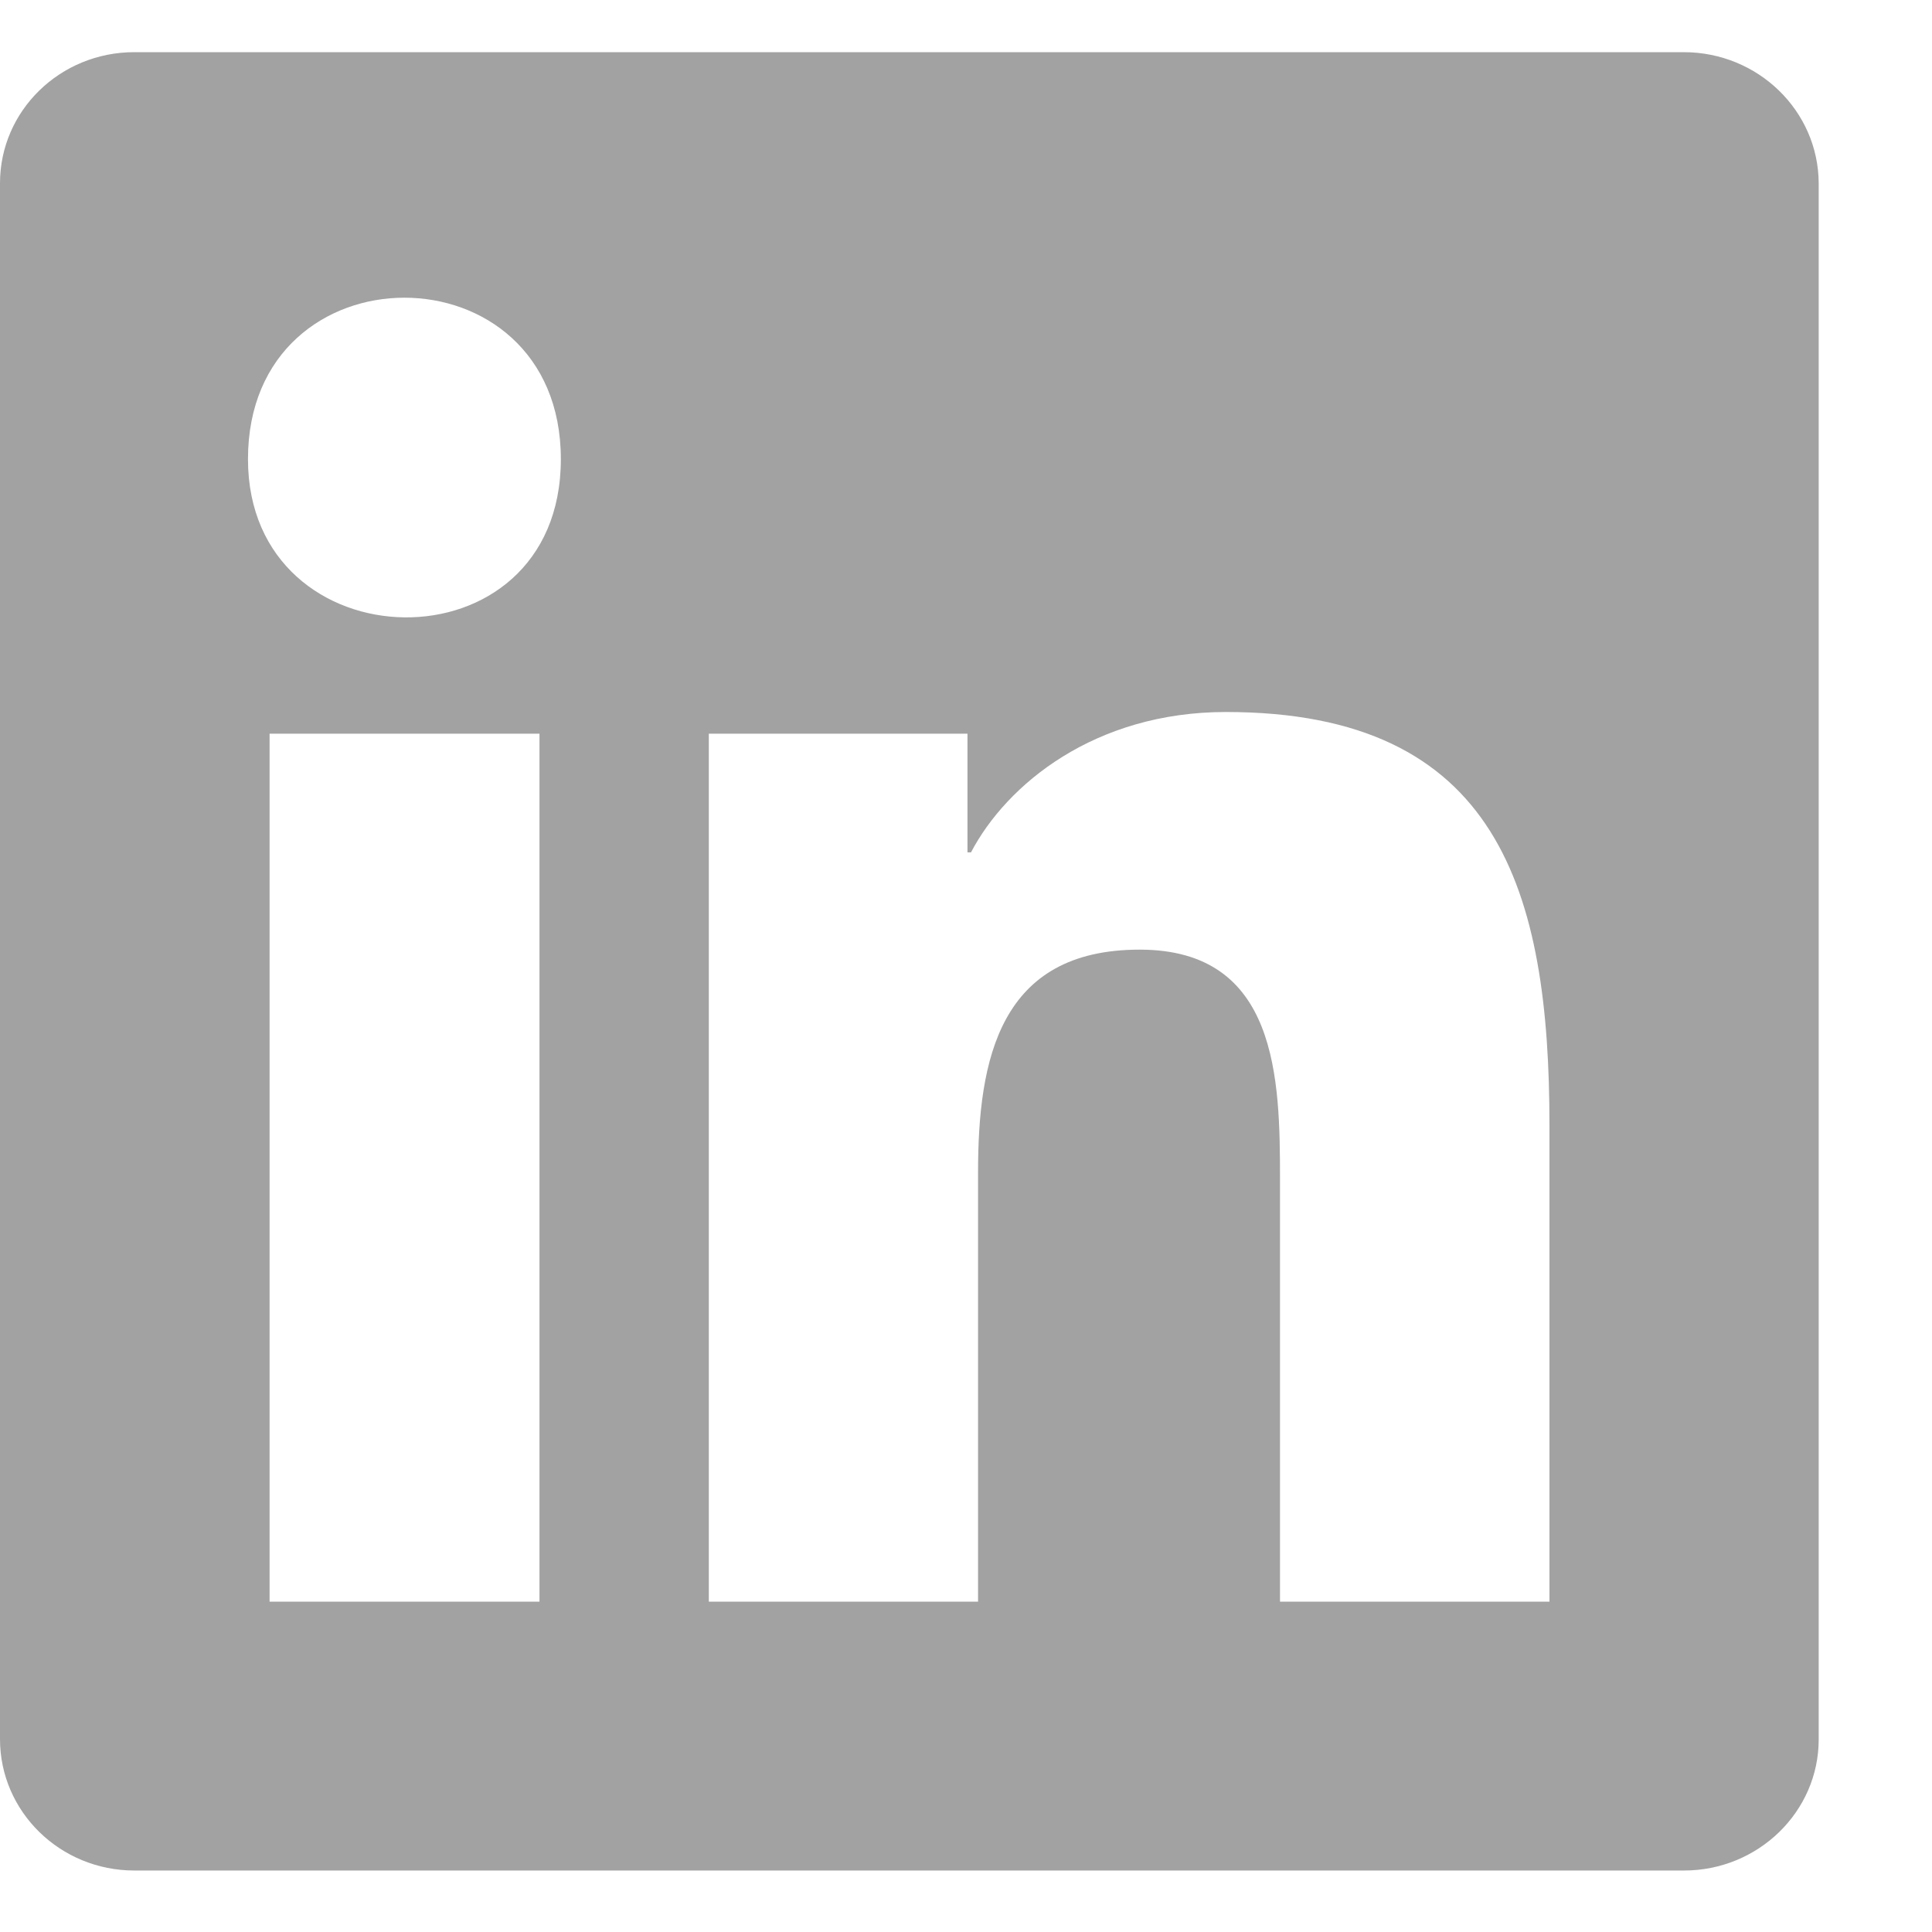 <svg width="17" height="17" viewBox="0 0 17 17" fill="none" xmlns="http://www.w3.org/2000/svg">
    <path fill-rule="evenodd" clip-rule="evenodd"
          d="M1.182 0.459H14.815C15.469 0.459 16 0.975 16.003 1.612V15.306C16.003 15.94 15.472 16.459 14.818 16.459H1.182C0.528 16.459 0 15.94 0 15.303V1.612C0 0.975 0.528 0.459 1.182 0.459ZM2.372 14.093H4.747V6.456H2.372V14.093ZM2.182 4.04C2.182 2.146 4.935 2.146 4.935 4.04C4.935 5.928 2.182 5.865 2.182 4.04ZM11.263 14.093H13.634V9.903C13.634 7.847 13.19 6.265 10.787 6.265C9.634 6.265 8.859 6.9 8.544 7.5H8.513V6.456H6.237V14.093H8.606V10.318C8.606 9.322 8.794 8.356 10.028 8.356C11.247 8.356 11.263 9.496 11.263 10.381V14.093Z"
          fill="#A2A2A2"/>
</svg>
